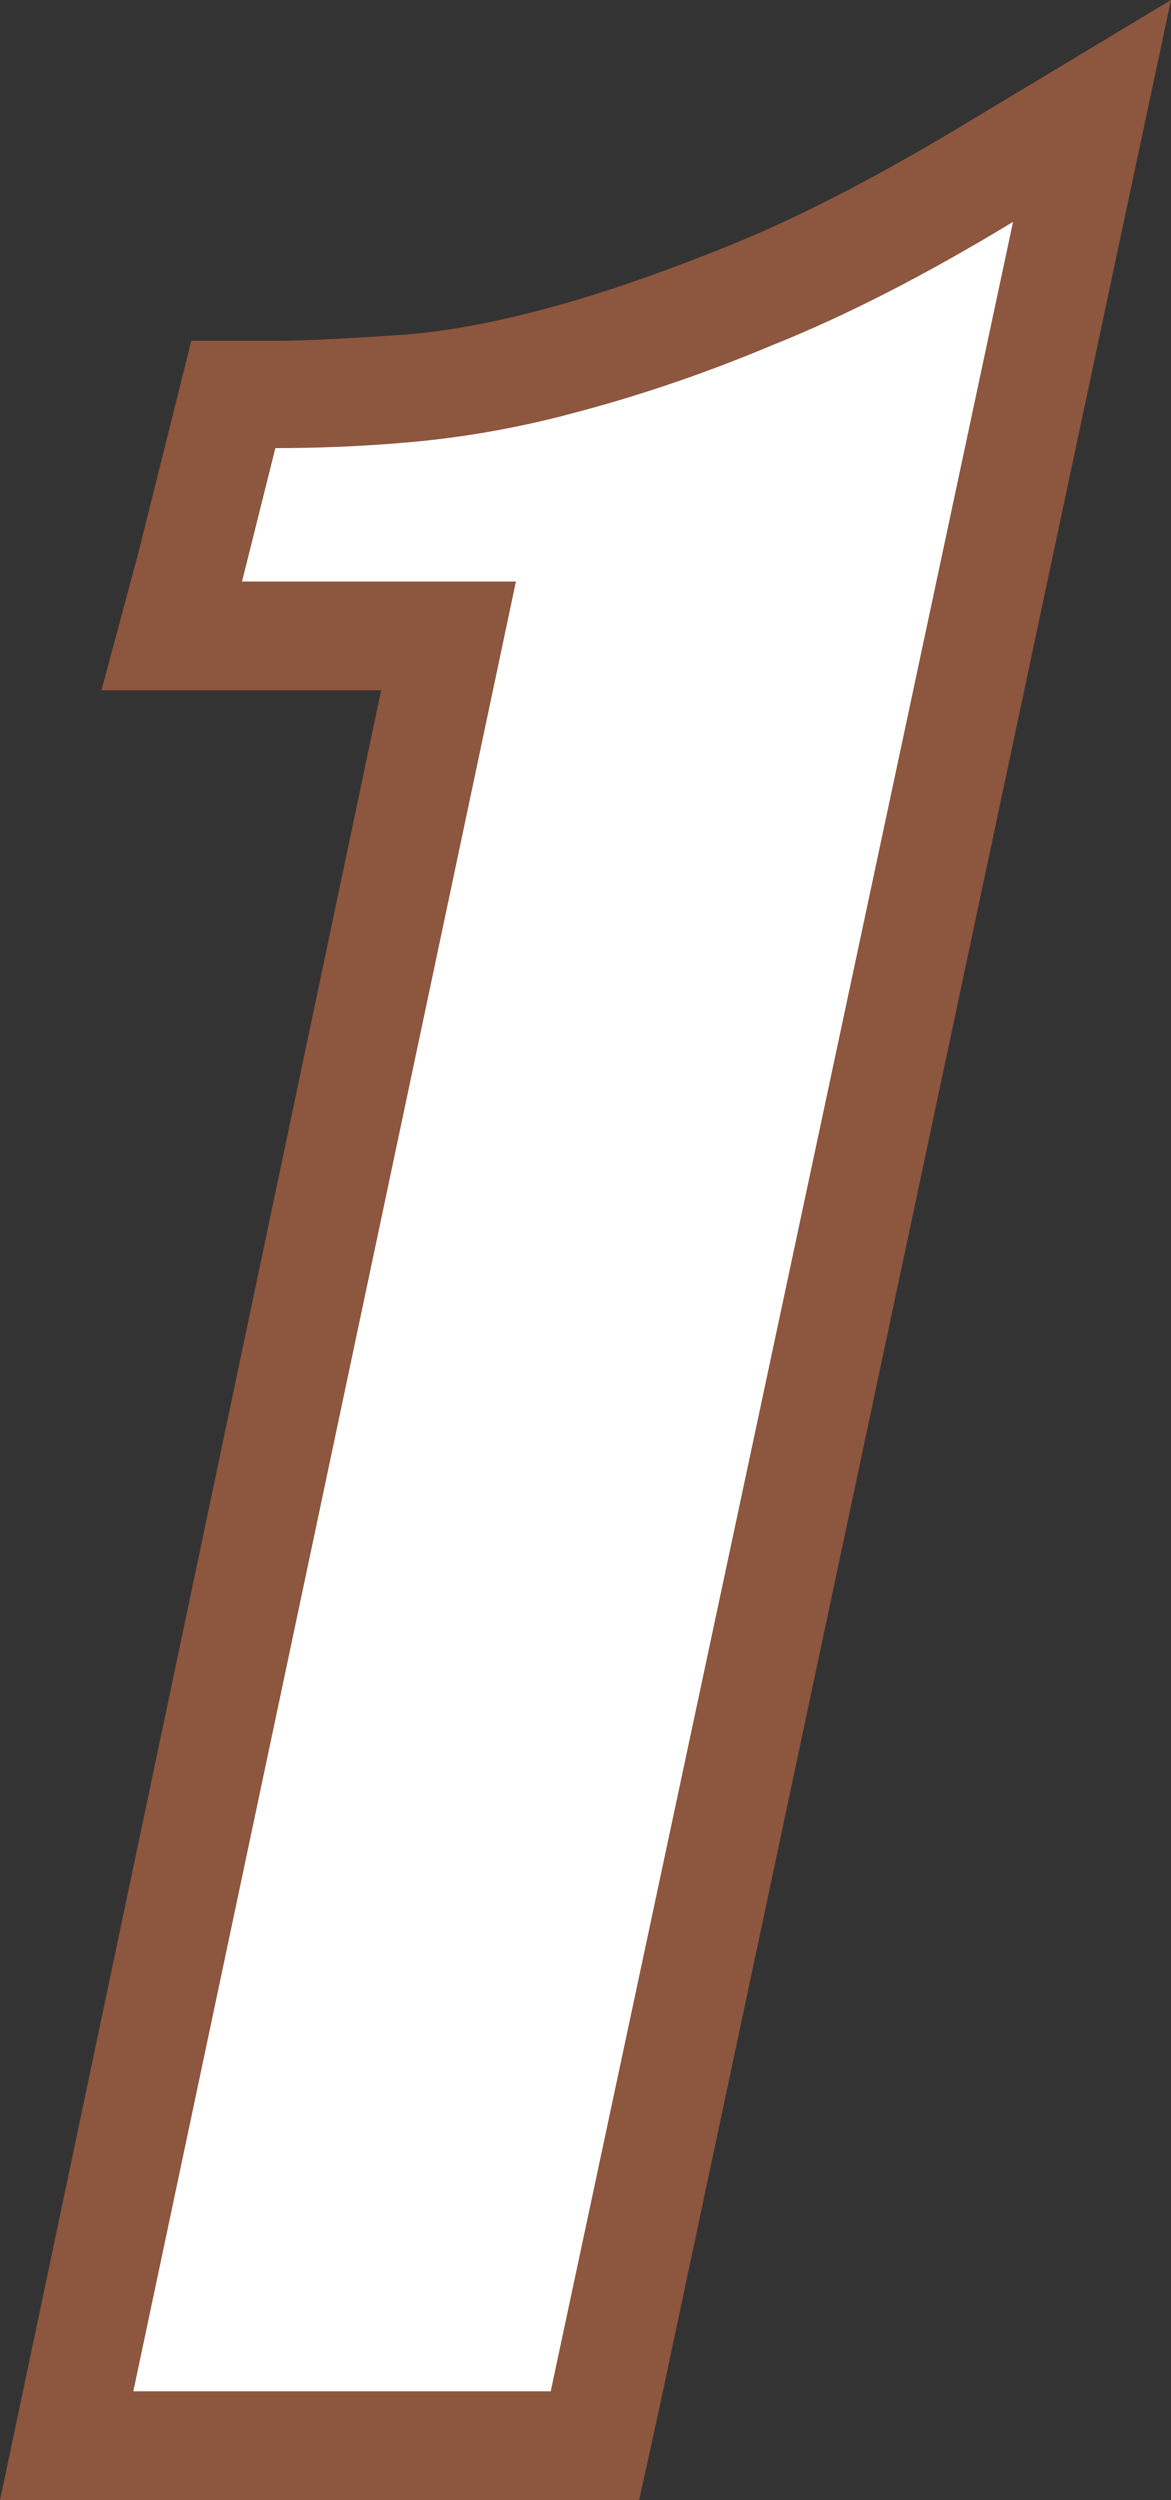 <?xml version="1.0" encoding="utf-8"?>
<!-- Generator: Adobe Illustrator 19.0.0, SVG Export Plug-In . SVG Version: 6.00 Build 0)  -->
<svg version="1.1" id="Camada_1" xmlns="http://www.w3.org/2000/svg" xmlns:xlink="http://www.w3.org/1999/xlink" x="0px" y="0px"
	 viewBox="0 0 80.8 172.4" enable-background="new 0 0 80.8 172.4" xml:space="preserve">
<rect x="0" y="0" width="80.8" height="172.4" fill="#333333" stroke="none"/>
<g id="XMLID_537_">
	<g id="XMLID_4756_">
		<path id="XMLID_99_" fill="#FFFFFF" d="M4.6,168.7L31,43.9H11.8l4.3-16.7H19c2.6,0,5.6-0.1,8.9-0.4c3.1-0.2,6.7-0.9,10.7-1.9
			c4-1,8.5-2.6,13.3-4.5c4.8-2,10.2-4.8,16.1-8.3l7.4-4.5l-34.3,161H4.6z"/>
		<path id="XMLID_96_" fill="#8D563E" d="M69.9,15.3L38,164.9H9.2L35.6,40.1H16.7l2.3-9.2c2.7,0,5.8-0.1,9.2-0.4
			c3.4-0.3,7.2-0.9,11.3-2c4.2-1.1,8.8-2.6,13.8-4.7C58.3,21.8,63.8,19,69.9,15.3 M80.8,0L66,8.9c-5.7,3.4-10.9,6.1-15.6,8
			c-4.7,1.9-9,3.4-12.8,4.4c-3.7,1-7.1,1.6-10,1.8c-3.2,0.2-6.1,0.4-8.6,0.4h-5.8l-1.4,5.6l-2.3,9.2L7,47.6h9.6h9.7L1.9,163.4
			l-1.9,9h9.2H38h6.1l1.3-5.9L77.2,16.9L80.8,0L80.8,0z"/>
	</g>
</g>
</svg>

